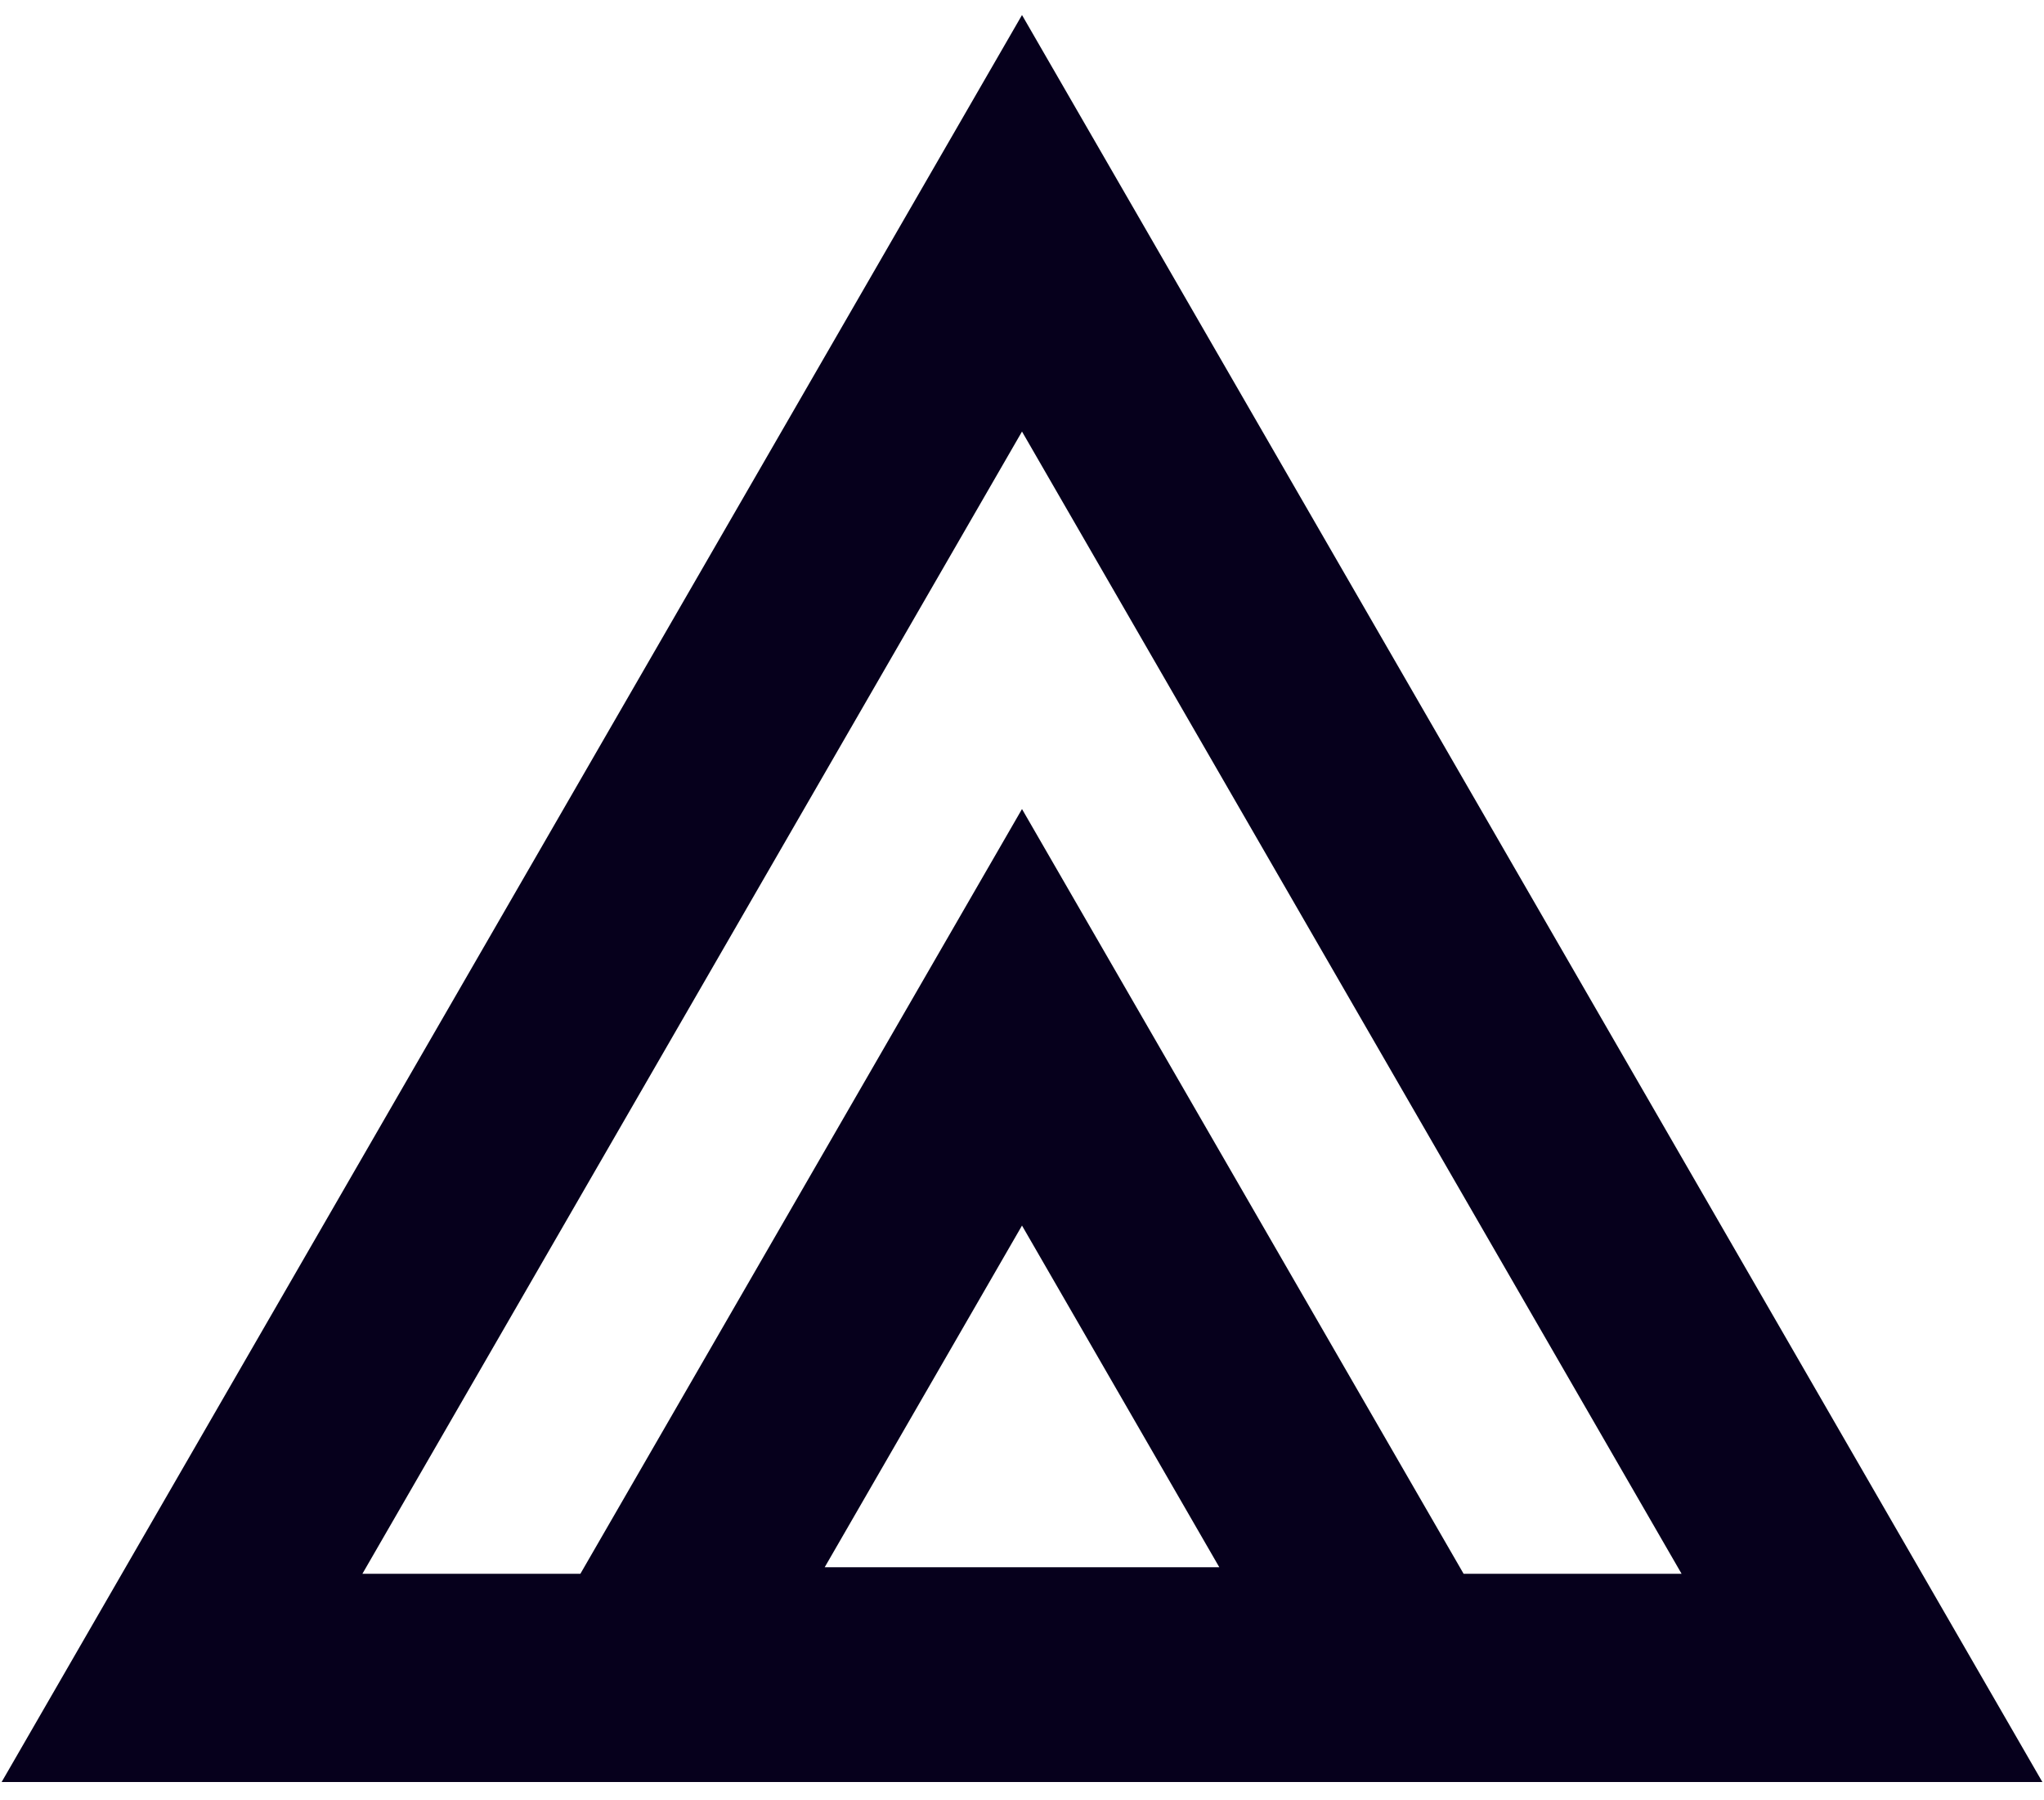       <svg
        class="logo"
        width="42"
        height="37"
        viewBox="0 0 157 136"
        fill="#06001C"
        xmlns="http://www.w3.org/2000/svg"
      >
        <path
          fill-rule="evenodd"
          clip-rule="evenodd"
          d="M69.262 16L78.5 0L87.738 16L147.638 119.75L156.875 135.75H138.4H18.6H0.125L9.362 119.75L69.262 16ZM27.837 119.75L78.5 32L129.162 119.75H112.419L112.131 119.25L87.738 77L78.5 61L69.262 77L44.869 119.25L44.581 119.75H27.837ZM63.345 119.25L78.5 93L93.655 119.25H63.345Z"
        />
      </svg>